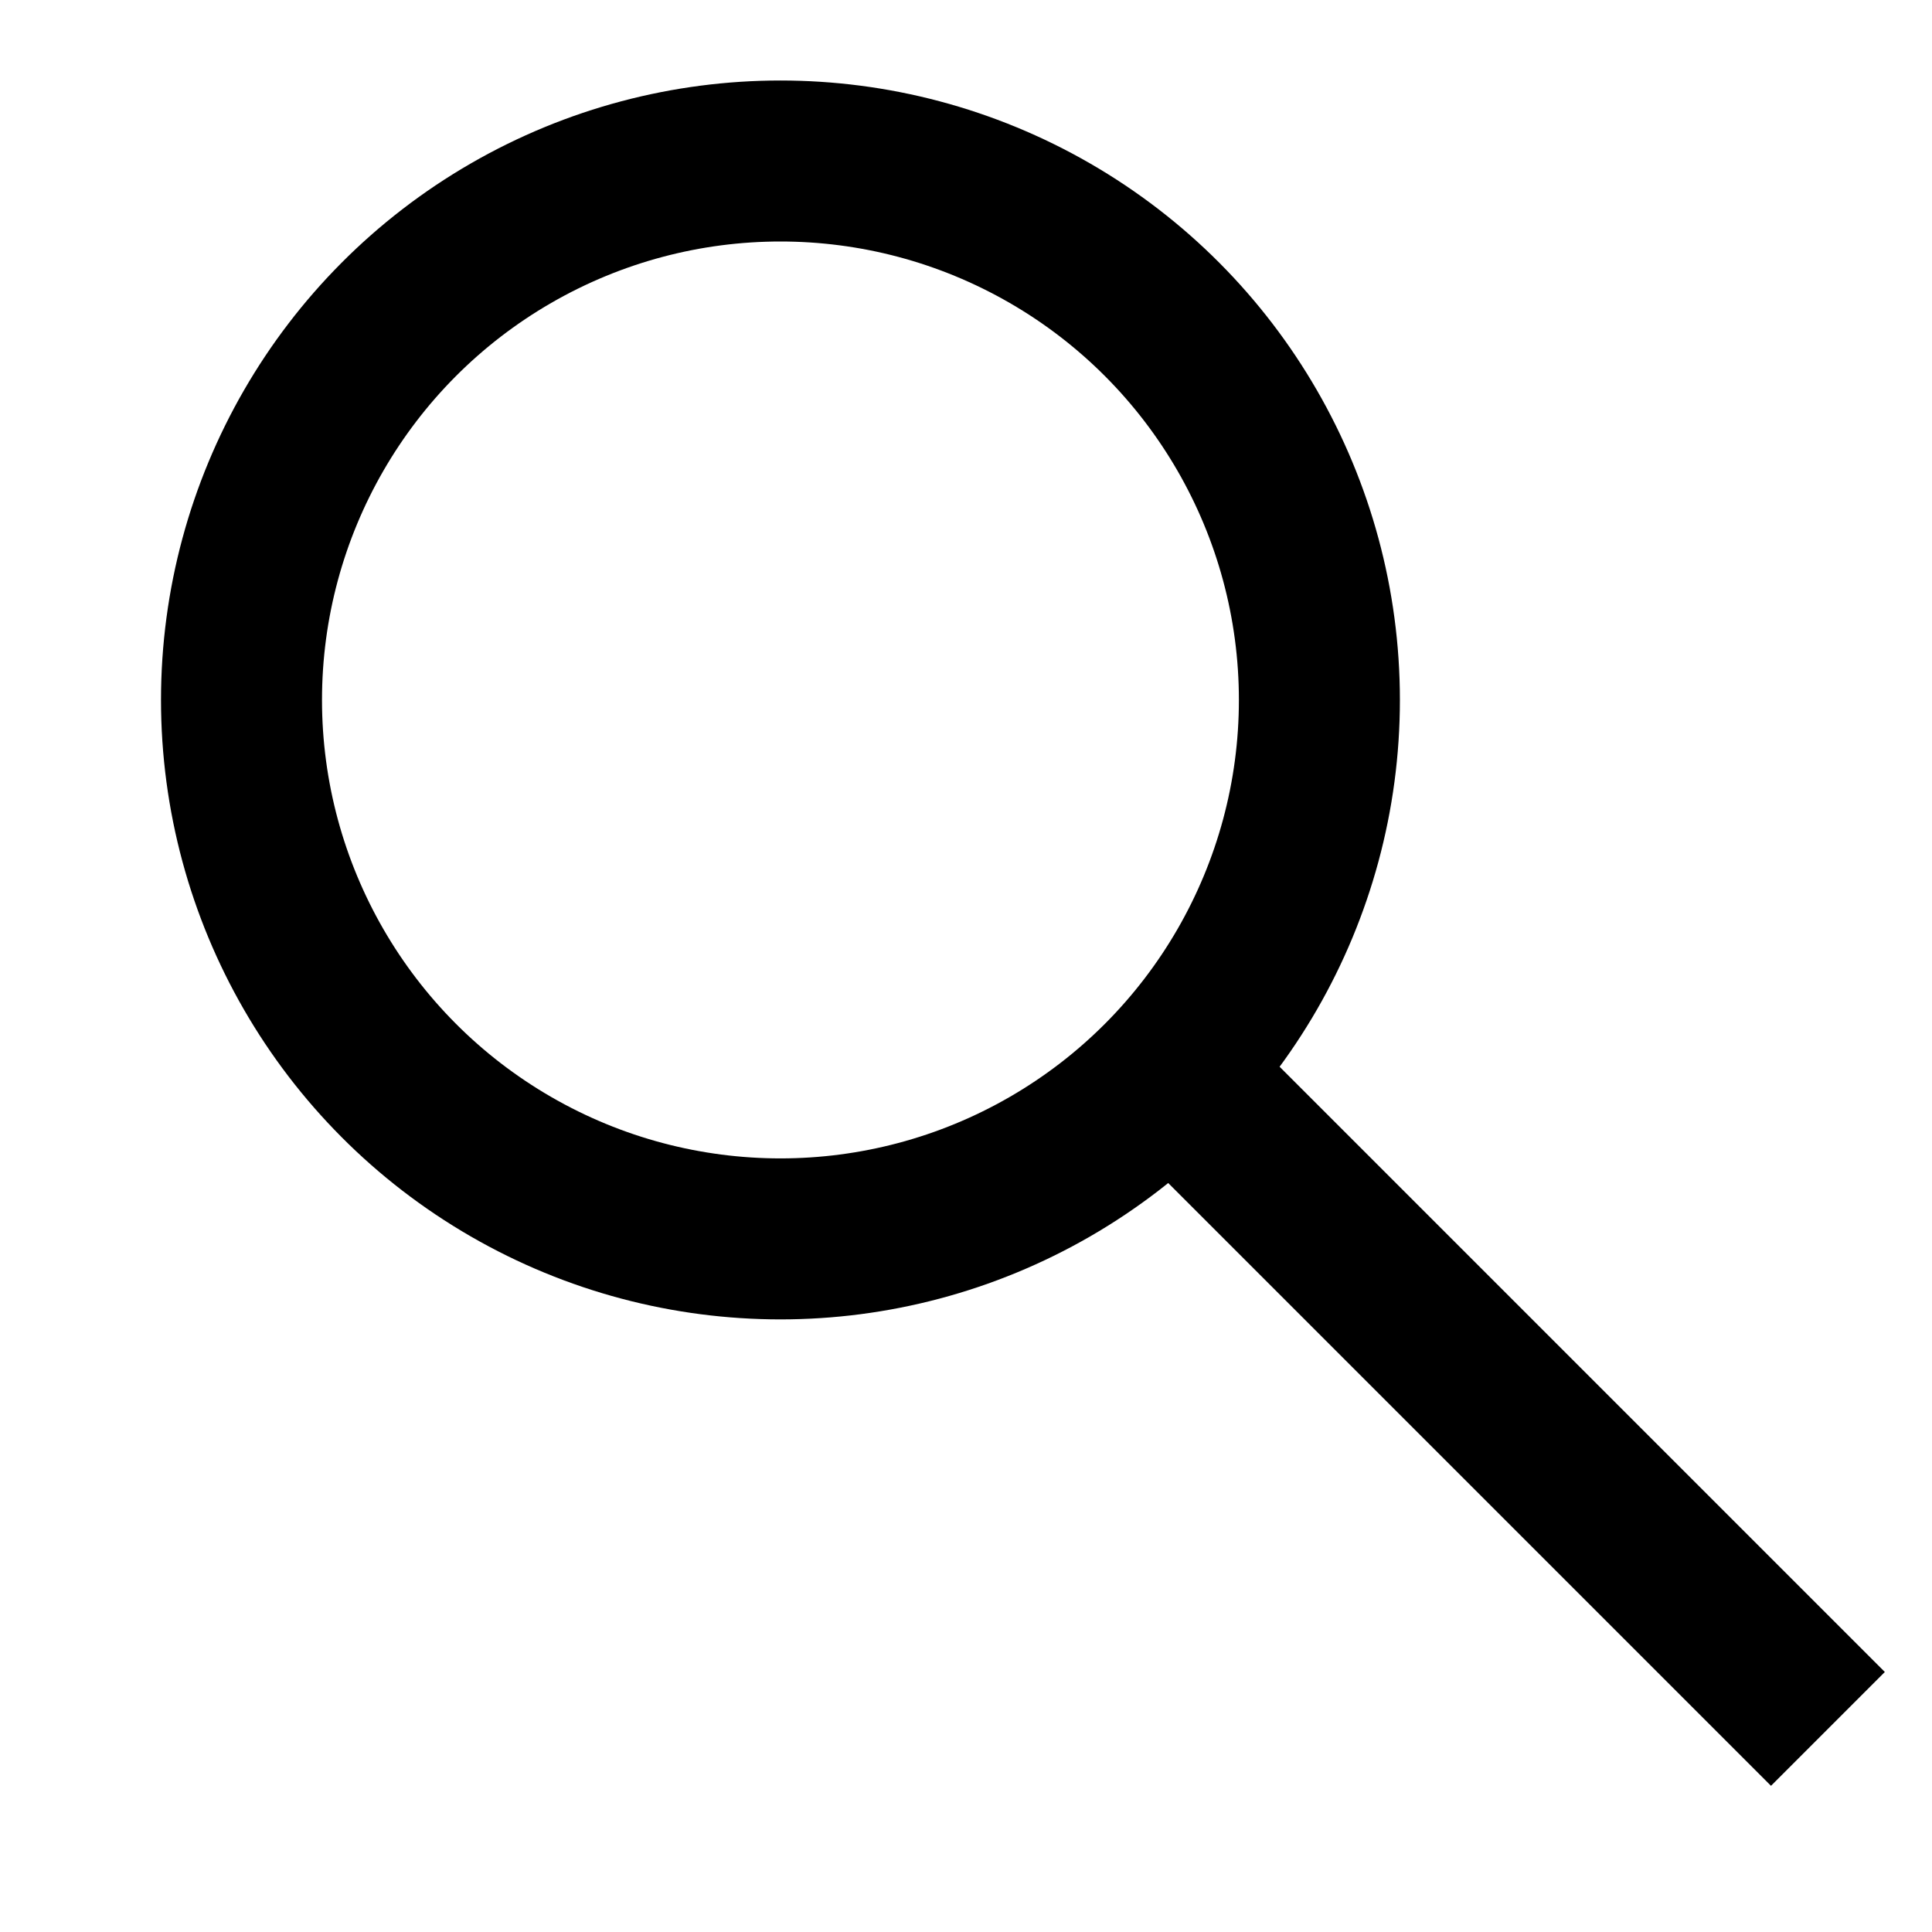 <svg width="24" height="24" viewBox="0 0 24 24" fill="none" xmlns="http://www.w3.org/2000/svg">
<circle cx="9.695" cy="8.695" r="6.695" stroke="black" stroke-width="2"/>
<line x1="14.545" y1="13.315" x2="22.707" y2="21.477" stroke="black" stroke-width="2"/>
</svg>
